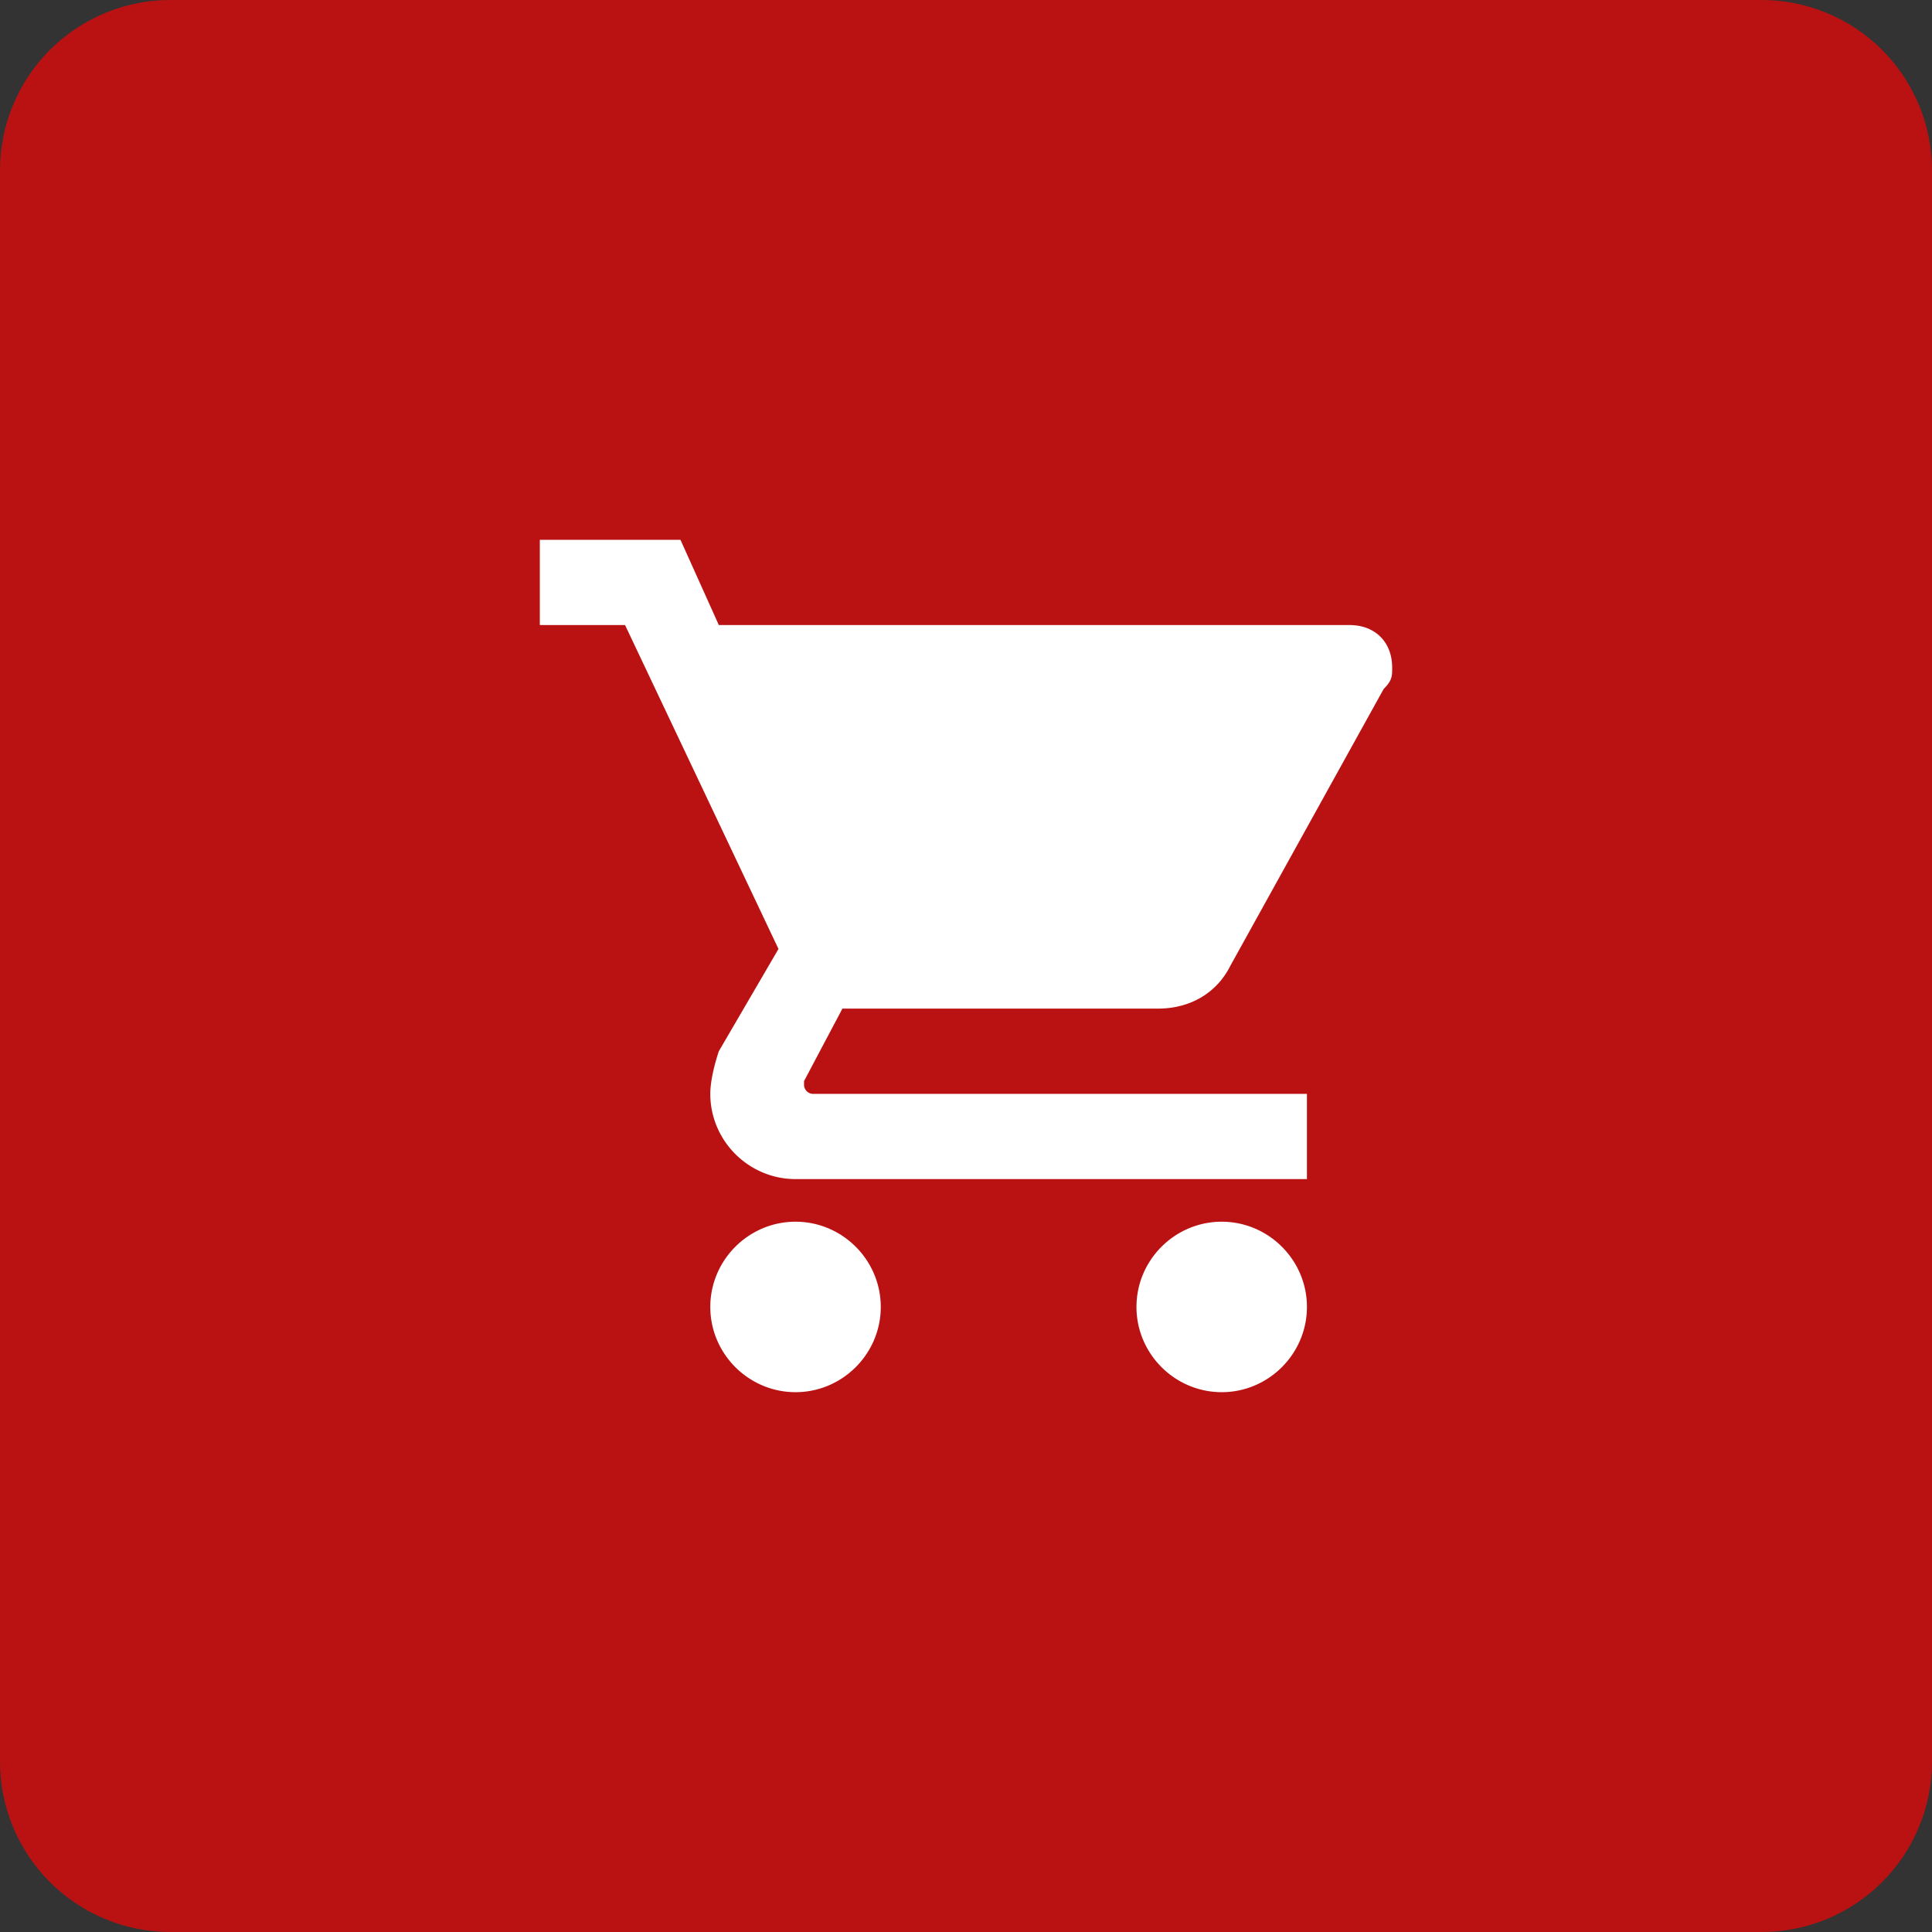 <svg width="34" height="34" xmlns="http://www.w3.org/2000/svg"><rect width="100%" height="100%" fill="#333333" stroke="none"/><path d="M2.999 0h28.002q.147 0 .294.014.147.015.291.044.145.028.286.071.14.043.277.1.136.056.266.125.13.07.252.151.123.082.236.176.114.093.219.197.104.105.197.218.094.114.176.237.081.122.15.252.07.13.127.266.056.136.099.277.043.141.071.286.03.144.044.291.014.147.014.294v28.002q0 .147-.014.294-.015.147-.044.291-.028.145-.071.286-.043.14-.1.277-.056.136-.125.266-.07.13-.151.252-.082.123-.176.236-.093.114-.197.219-.105.104-.218.197-.114.094-.237.176-.122.081-.252.15-.13.07-.266.127-.136.056-.277.099-.141.043-.286.071-.144.03-.291.044-.147.014-.294.014H2.999q-.147 0-.294-.014-.147-.015-.291-.044-.145-.028-.286-.071-.14-.043-.277-.1-.136-.056-.266-.125-.13-.07-.252-.151-.123-.082-.237-.176-.113-.093-.218-.197-.104-.105-.197-.218-.094-.114-.176-.237-.081-.122-.15-.252-.07-.13-.127-.266-.056-.136-.099-.277-.043-.141-.071-.286-.03-.144-.044-.291Q0 31.148 0 31.001V2.999q0-.147.014-.294.015-.147.044-.291.028-.145.071-.286.043-.14.1-.277.056-.136.125-.266.07-.13.151-.252.082-.123.176-.237Q.774.983.878.878q.105-.104.218-.197.114-.094.237-.176.122-.081.252-.15.13-.07.266-.127.136-.056.277-.099.141-.043.286-.071.144-.03.291-.044Q2.852 0 2.999 0z" fill="#BA1212"/><path d="M8 8h18v18H8V8z" fill="none"/><path d="M9.5 9.5V11H11l2.7 5.7-1.05 1.8c-.075.225-.15.525-.15.75 0 .825.675 1.5 1.5 1.5h9v-1.5h-8.7a.161.161 0 01-.15-.15v-.075l.675-1.275h5.55c.6 0 1.05-.3 1.275-.75l2.7-4.875c.15-.15.15-.225.15-.375 0-.45-.3-.75-.75-.75h-11.1l-.675-1.5H9.5zm3 13.5c0-.825.675-1.5 1.5-1.5s1.5.675 1.5 1.5-.675 1.5-1.5 1.5-1.5-.675-1.5-1.5zm7.5 0c0-.825.675-1.5 1.5-1.5s1.5.675 1.5 1.5-.675 1.5-1.5 1.5S20 23.825 20 23z" fill="#FFF" fill-rule="evenodd"/></svg>